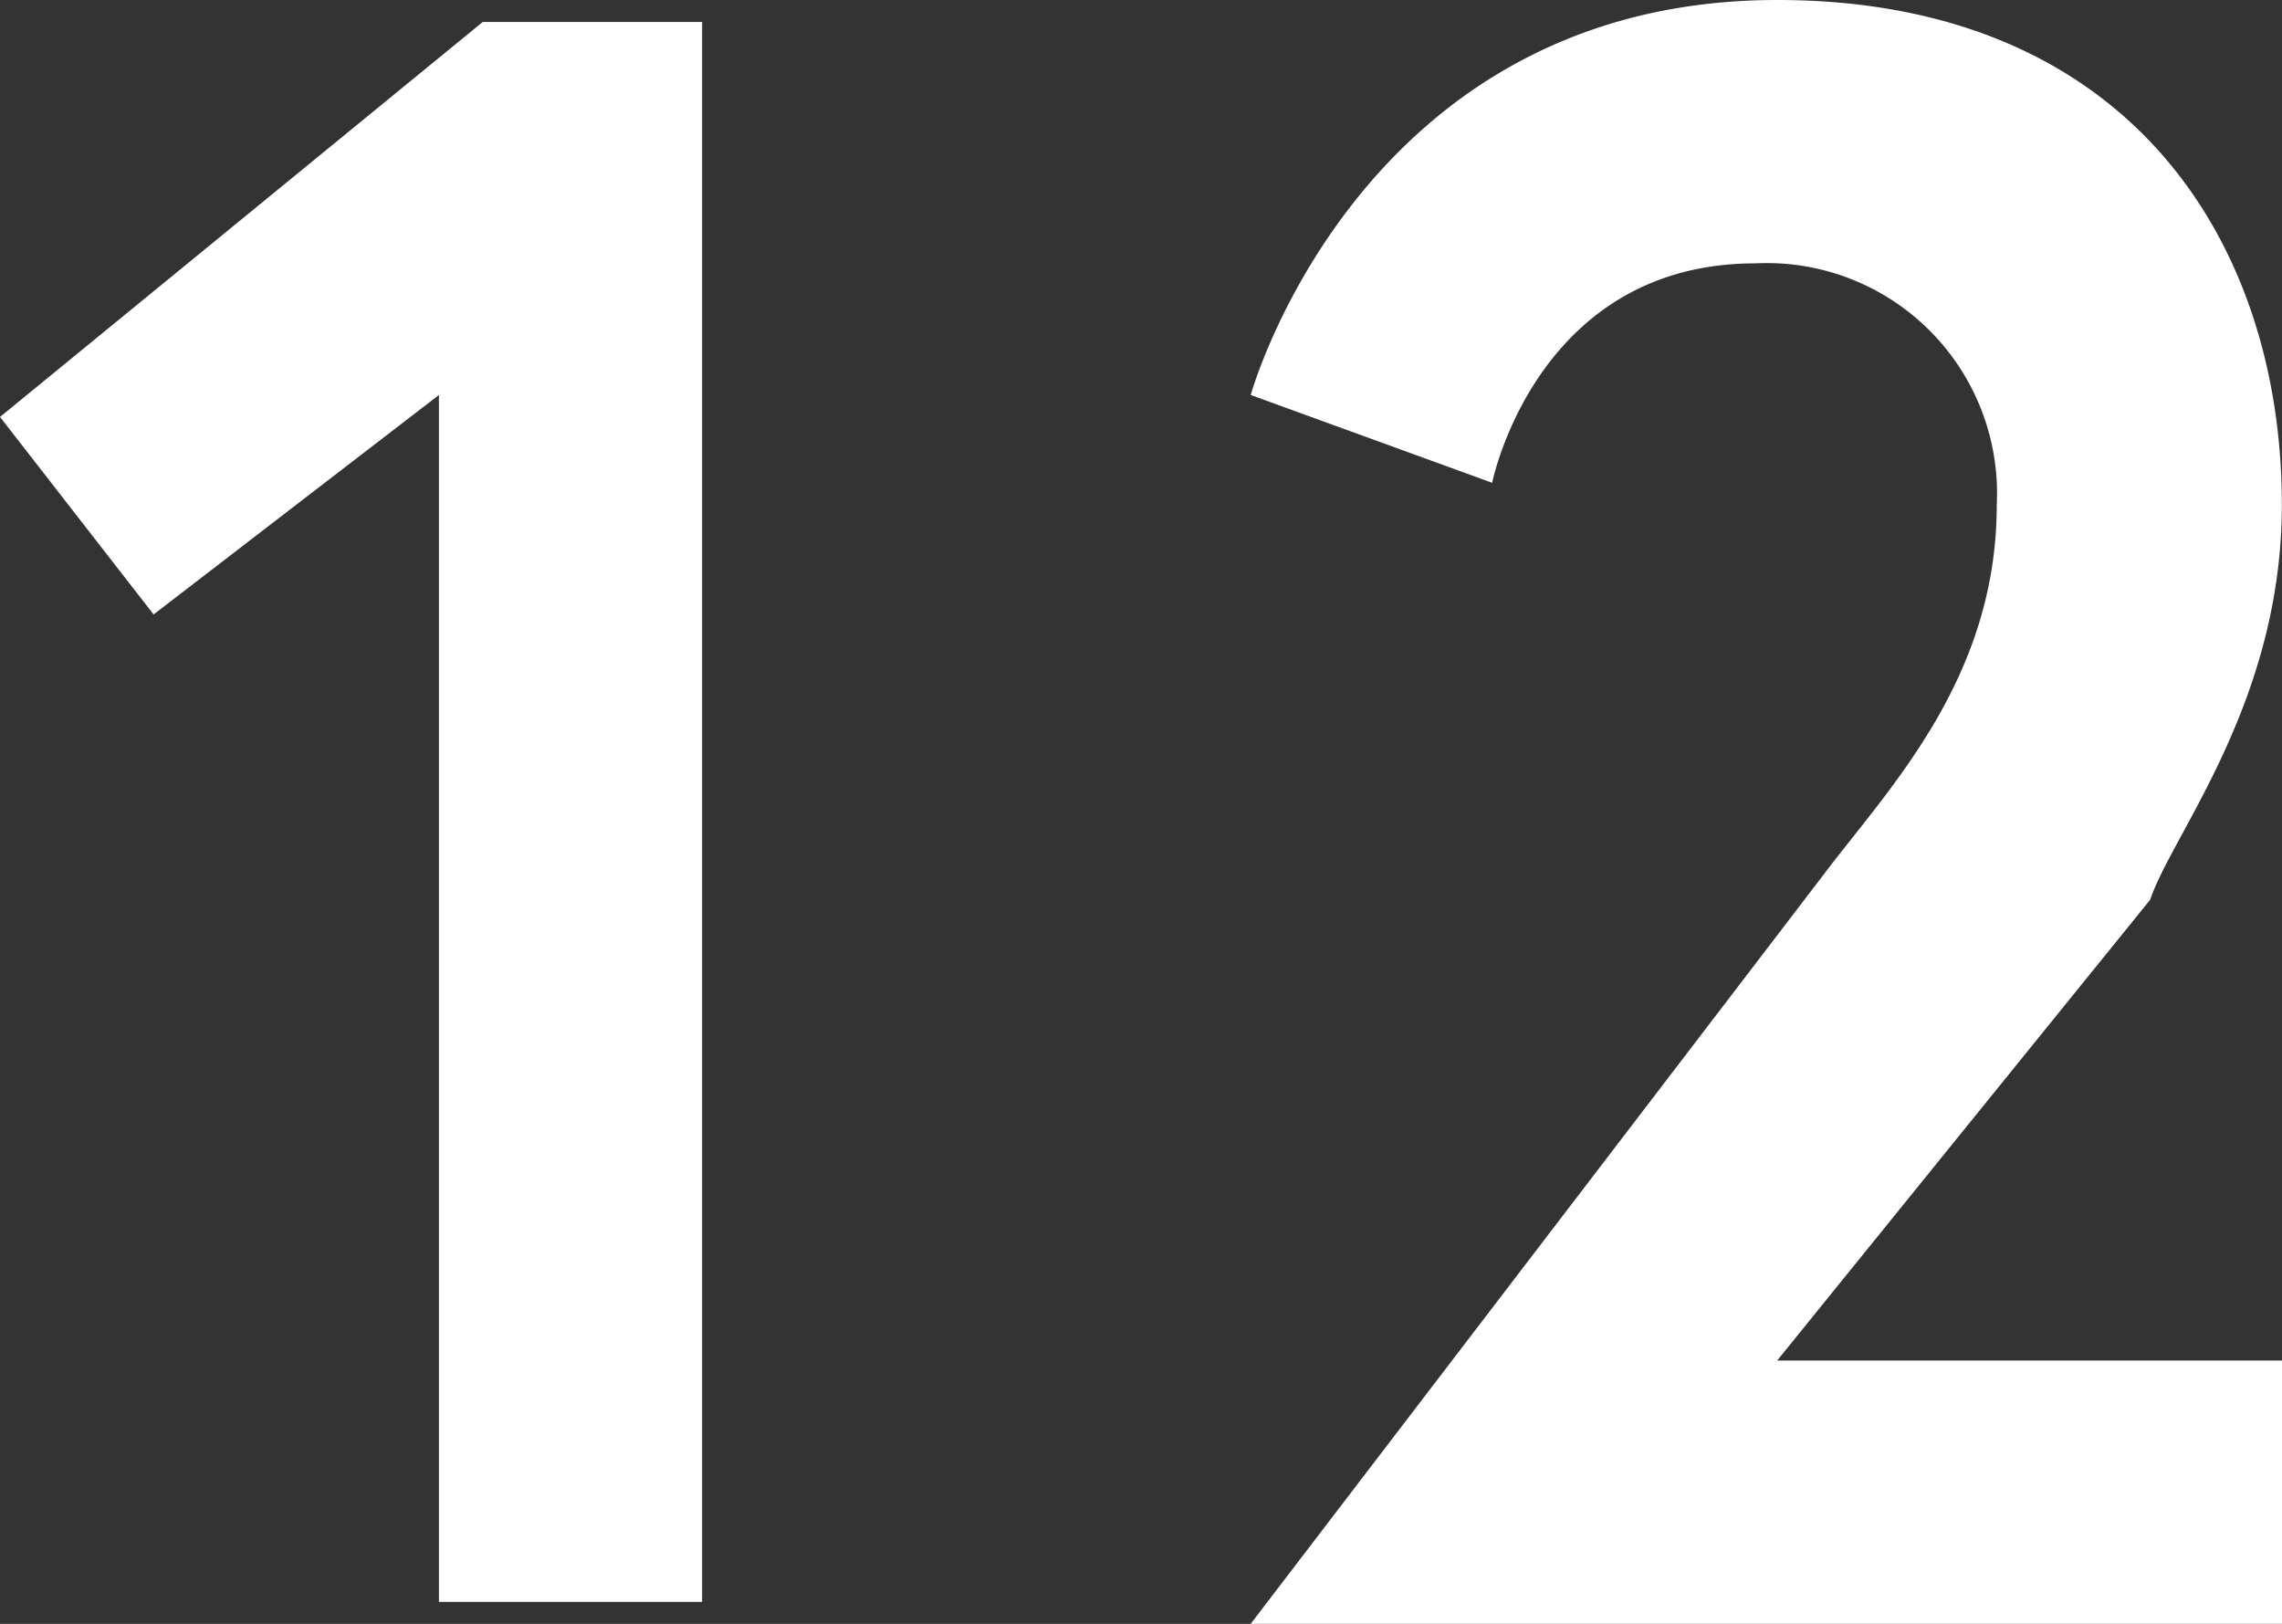 <svg xmlns="http://www.w3.org/2000/svg" viewBox="665.424 819.972 61.552 43.797"><rect x="665.424" y="819.972" width="61.552" height="43.797" fill="#333333" stroke="none"/><defs><style>.a{fill:#fff;}</style></defs><g transform="translate(665.424 819.972)"><path class="a" d="M13.021.1h5.918V42.713h-7.1V10.161L4.143,16.08,0,10.753Z" transform="translate(0 0.492)"/><path class="a" d="M21.088,23.674c1.776-2.367,4.735-5.327,4.735-10.061a6.21,6.21,0,0,0-6.51-6.51c-5.918,0-7.1,5.918-7.1,5.918L5.7,10.653S8.659,0,19.9,0c9.47,0,13.613,6.51,13.613,13.613,0,5.327-2.959,8.878-3.551,10.653L19.9,36.695H33.517v7.1H5.7Z" transform="translate(28.035)"/></g></svg>